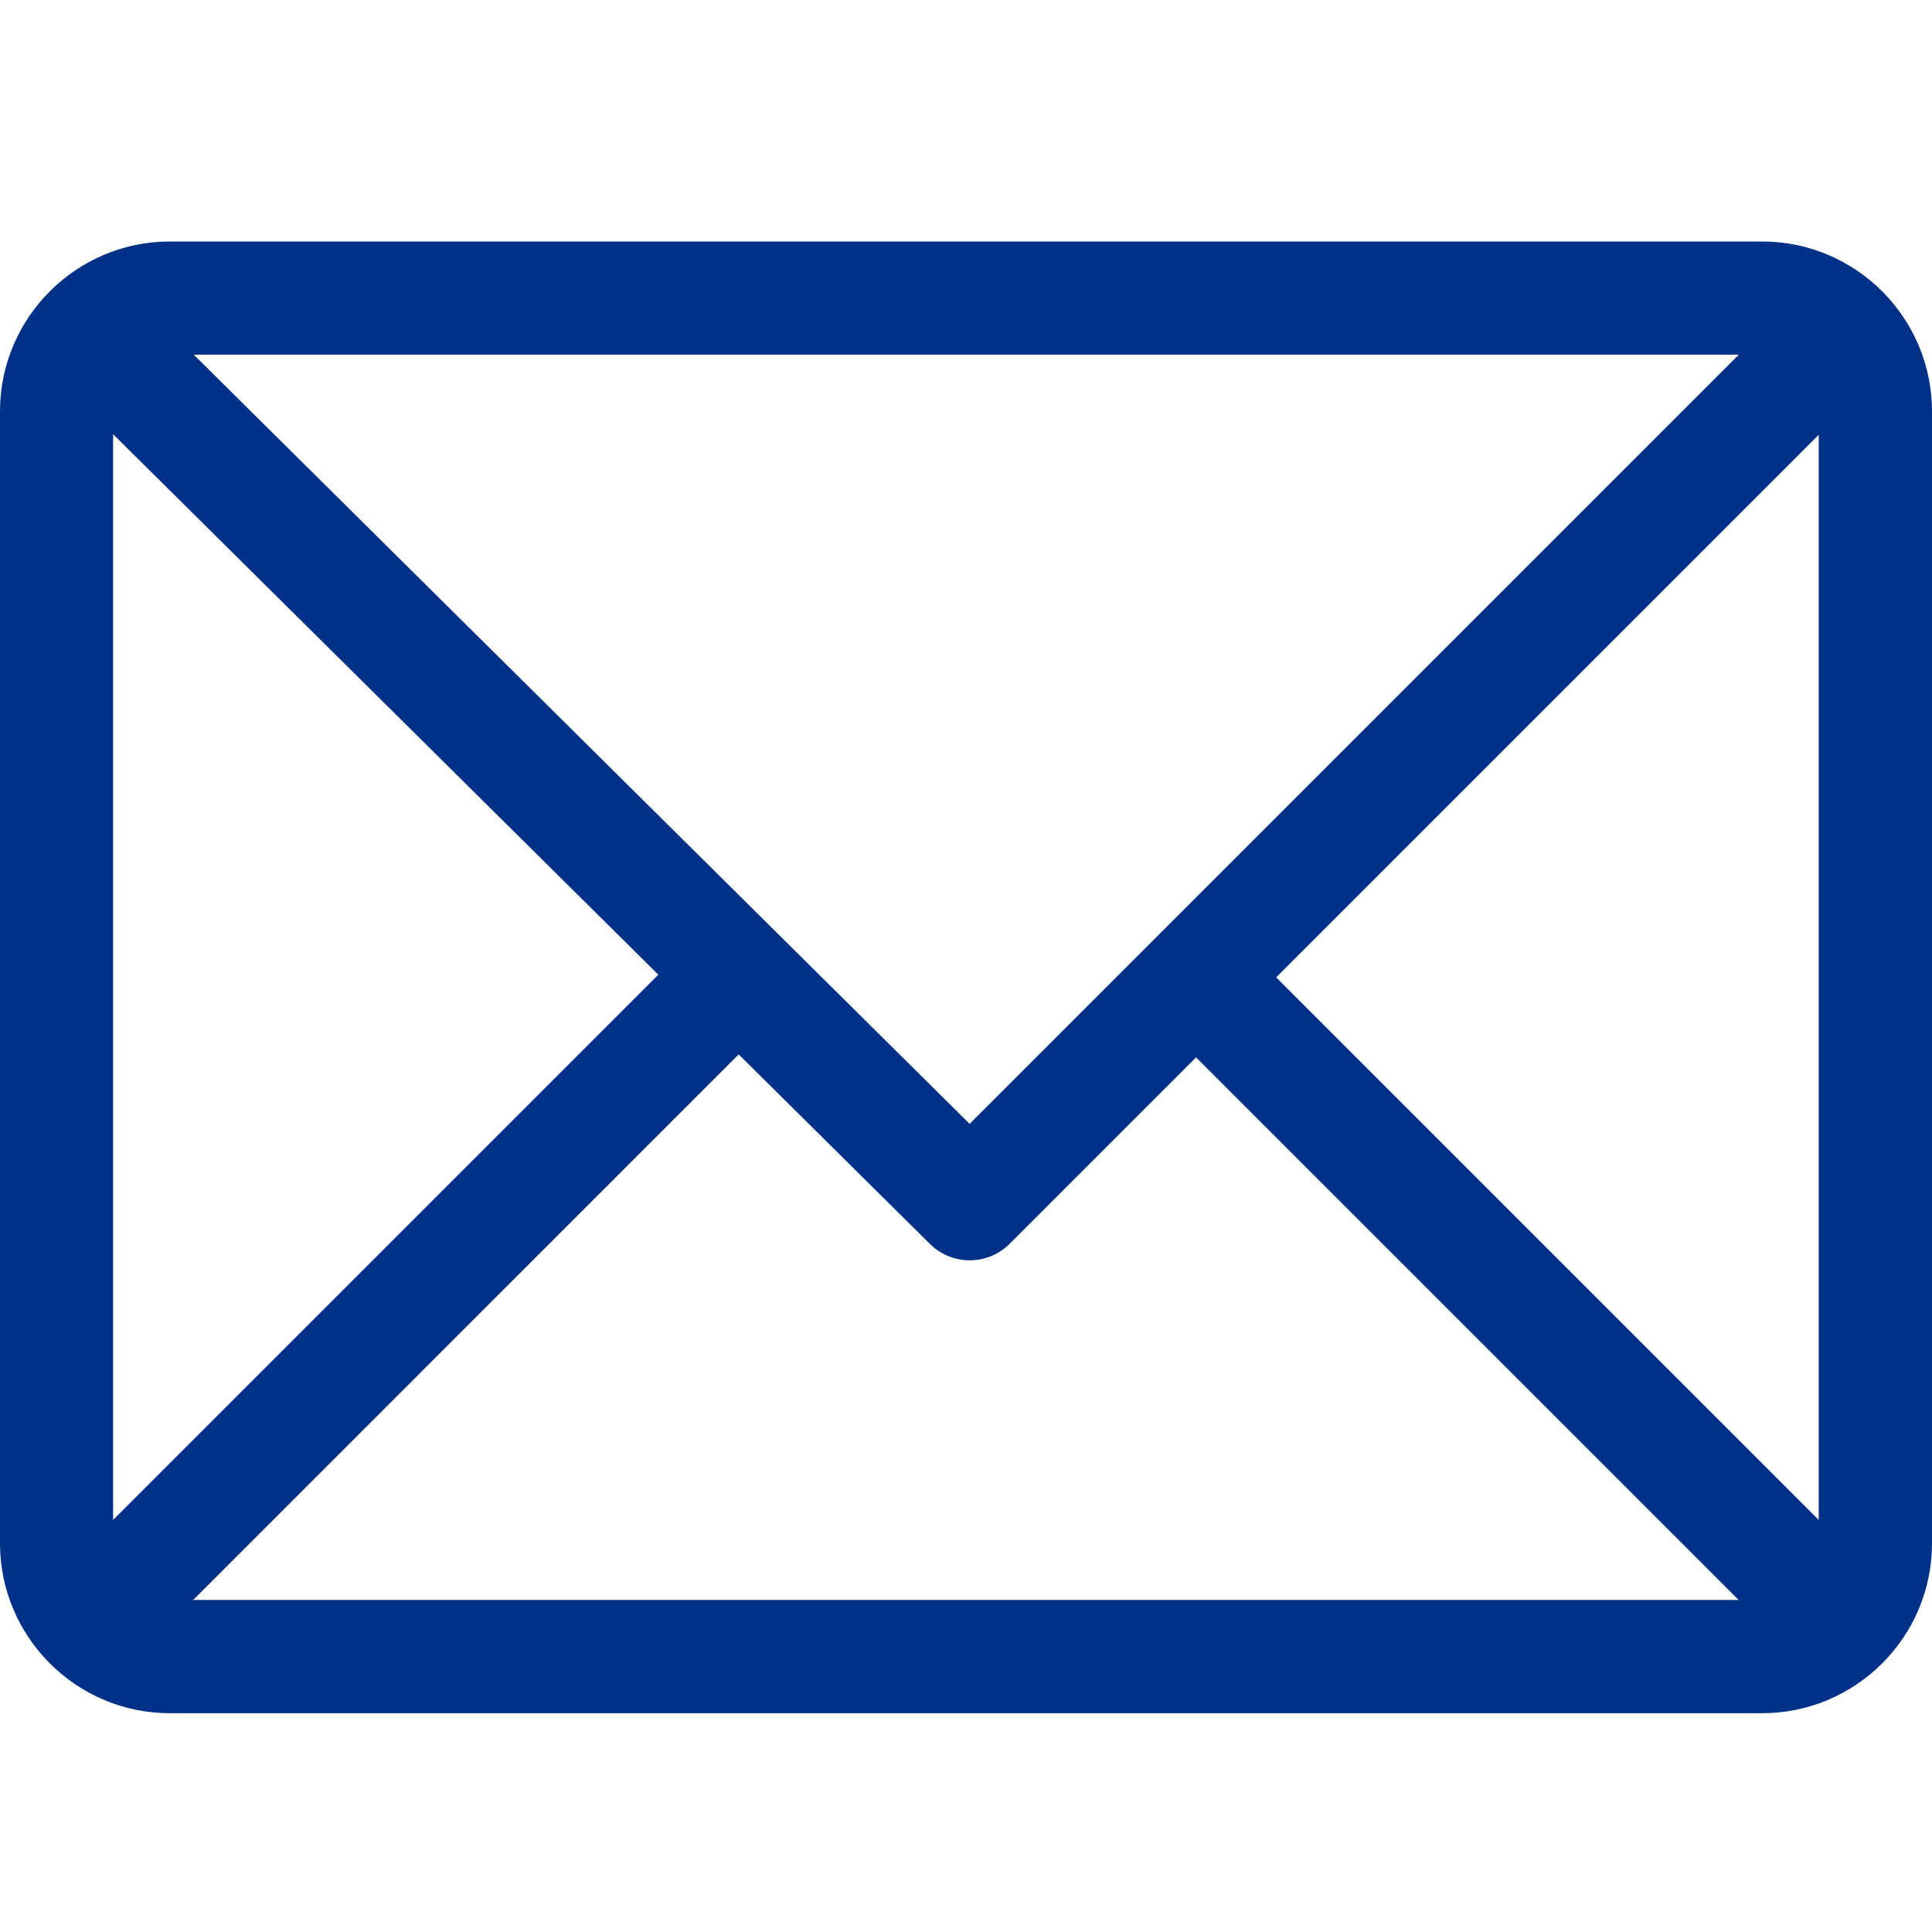 <svg xmlns="http://www.w3.org/2000/svg" width="24" height="24" viewBox="0 0 24 24">
    <path fill="#003189" fill-rule="evenodd" d="M21.89 3H2.11C.947 3 0 3.947 0 5.11v14.062c0 1.159.944 2.11 2.11 2.11h19.78c1.16 0 2.11-.944 2.11-2.11V5.109C24 3.951 23.056 3 21.89 3zm-.29 1.406l-9.555 9.555-9.638-9.555H21.6zM1.405 18.881V5.394l6.773 6.714-6.773 6.773zm.995.994l6.776-6.777 2.375 2.354c.275.273.718.272.992-.002l2.315-2.315 6.74 6.74H2.401zm20.193-.994l-6.74-6.74 6.74-6.74v13.48z"/>
</svg>
